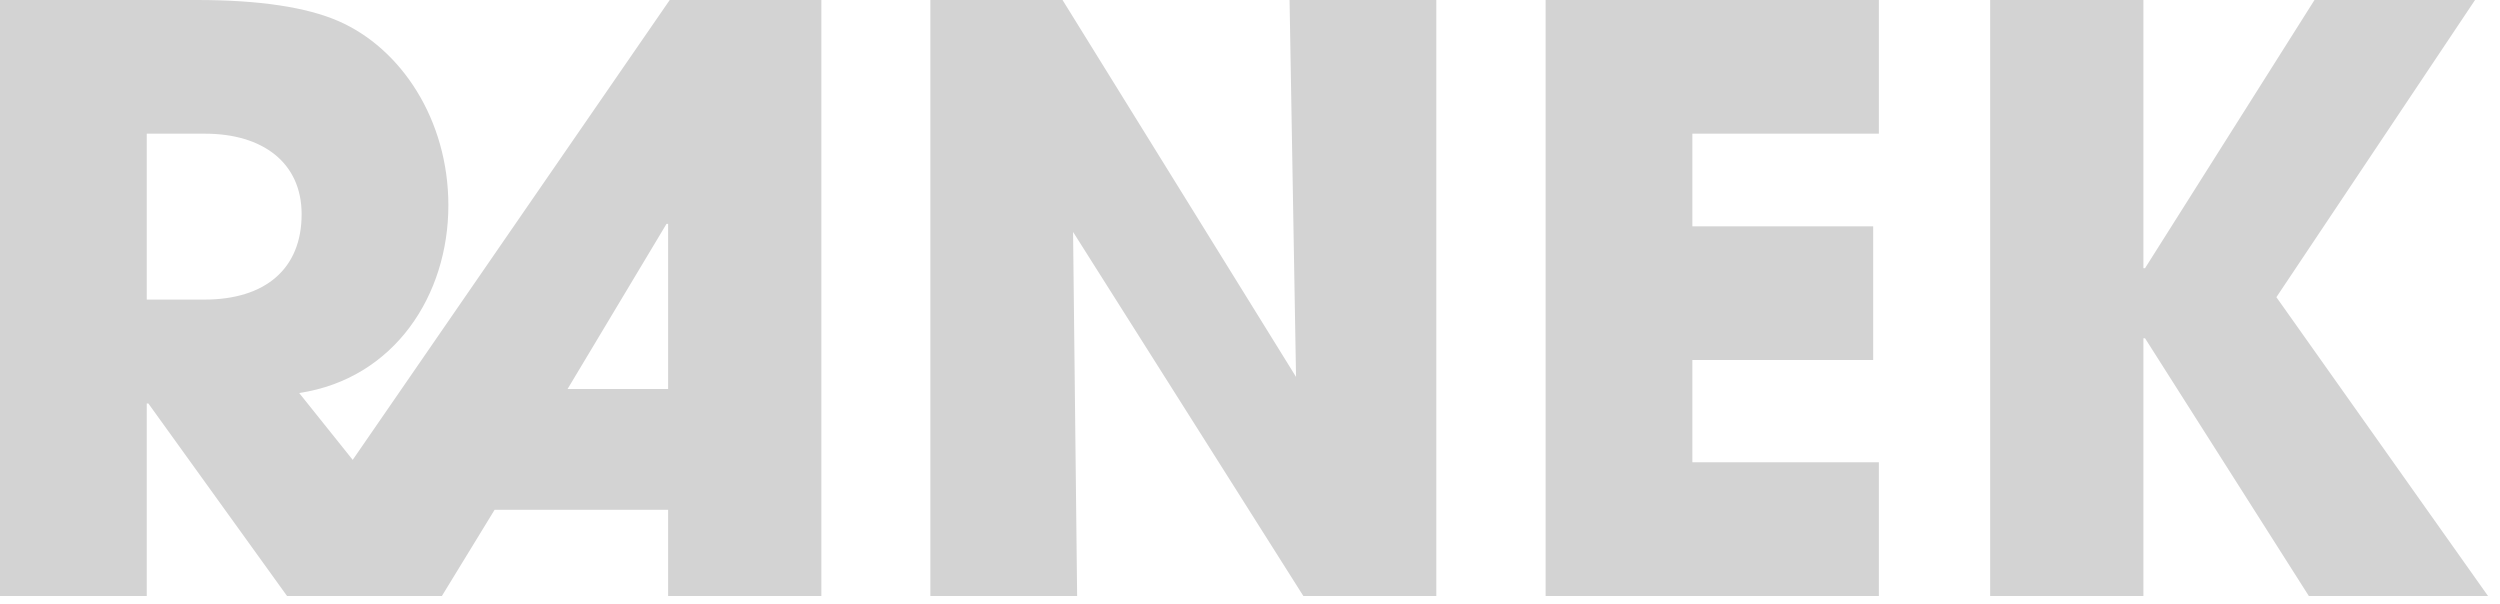 <svg width="149" height="36" viewBox="0 0 149 36" fill="none" xmlns="http://www.w3.org/2000/svg">
<path d="M48.953 35.52V0H39.916L21.021 27.408L17.832 23.424C23.534 22.56 26.723 17.568 26.723 12.24C26.723 7.152 23.921 2.88 20.151 1.248C18.267 0.432 15.464 0 11.743 0H0V35.52H8.747V24.048H8.843L17.107 35.52H26.337L29.478 30.384H39.819V35.52H48.953ZM8.747 17.856V7.968H12.226C15.657 7.968 17.977 9.696 17.977 12.768C17.977 16.032 15.802 17.856 12.178 17.856H8.747ZM39.819 23.184H33.827L39.723 13.344H39.819V23.184ZM85.605 35.52V0H76.858L77.244 22.464L63.327 0H55.45V35.52H64.197L63.955 13.824L77.679 35.52H85.605ZM111.98 35.52V27.552H100.865V21.456H111.641V13.488H100.865V7.968H111.98V0H92.118V35.52H111.98ZM148.285 35.52L135.673 17.712L147.512 0H137.944L127.844 15.984H127.747V0H118.614V35.52H127.747V20.16H127.844L137.606 35.52H148.285Z" fill="#D3D3D3"/>
</svg>
